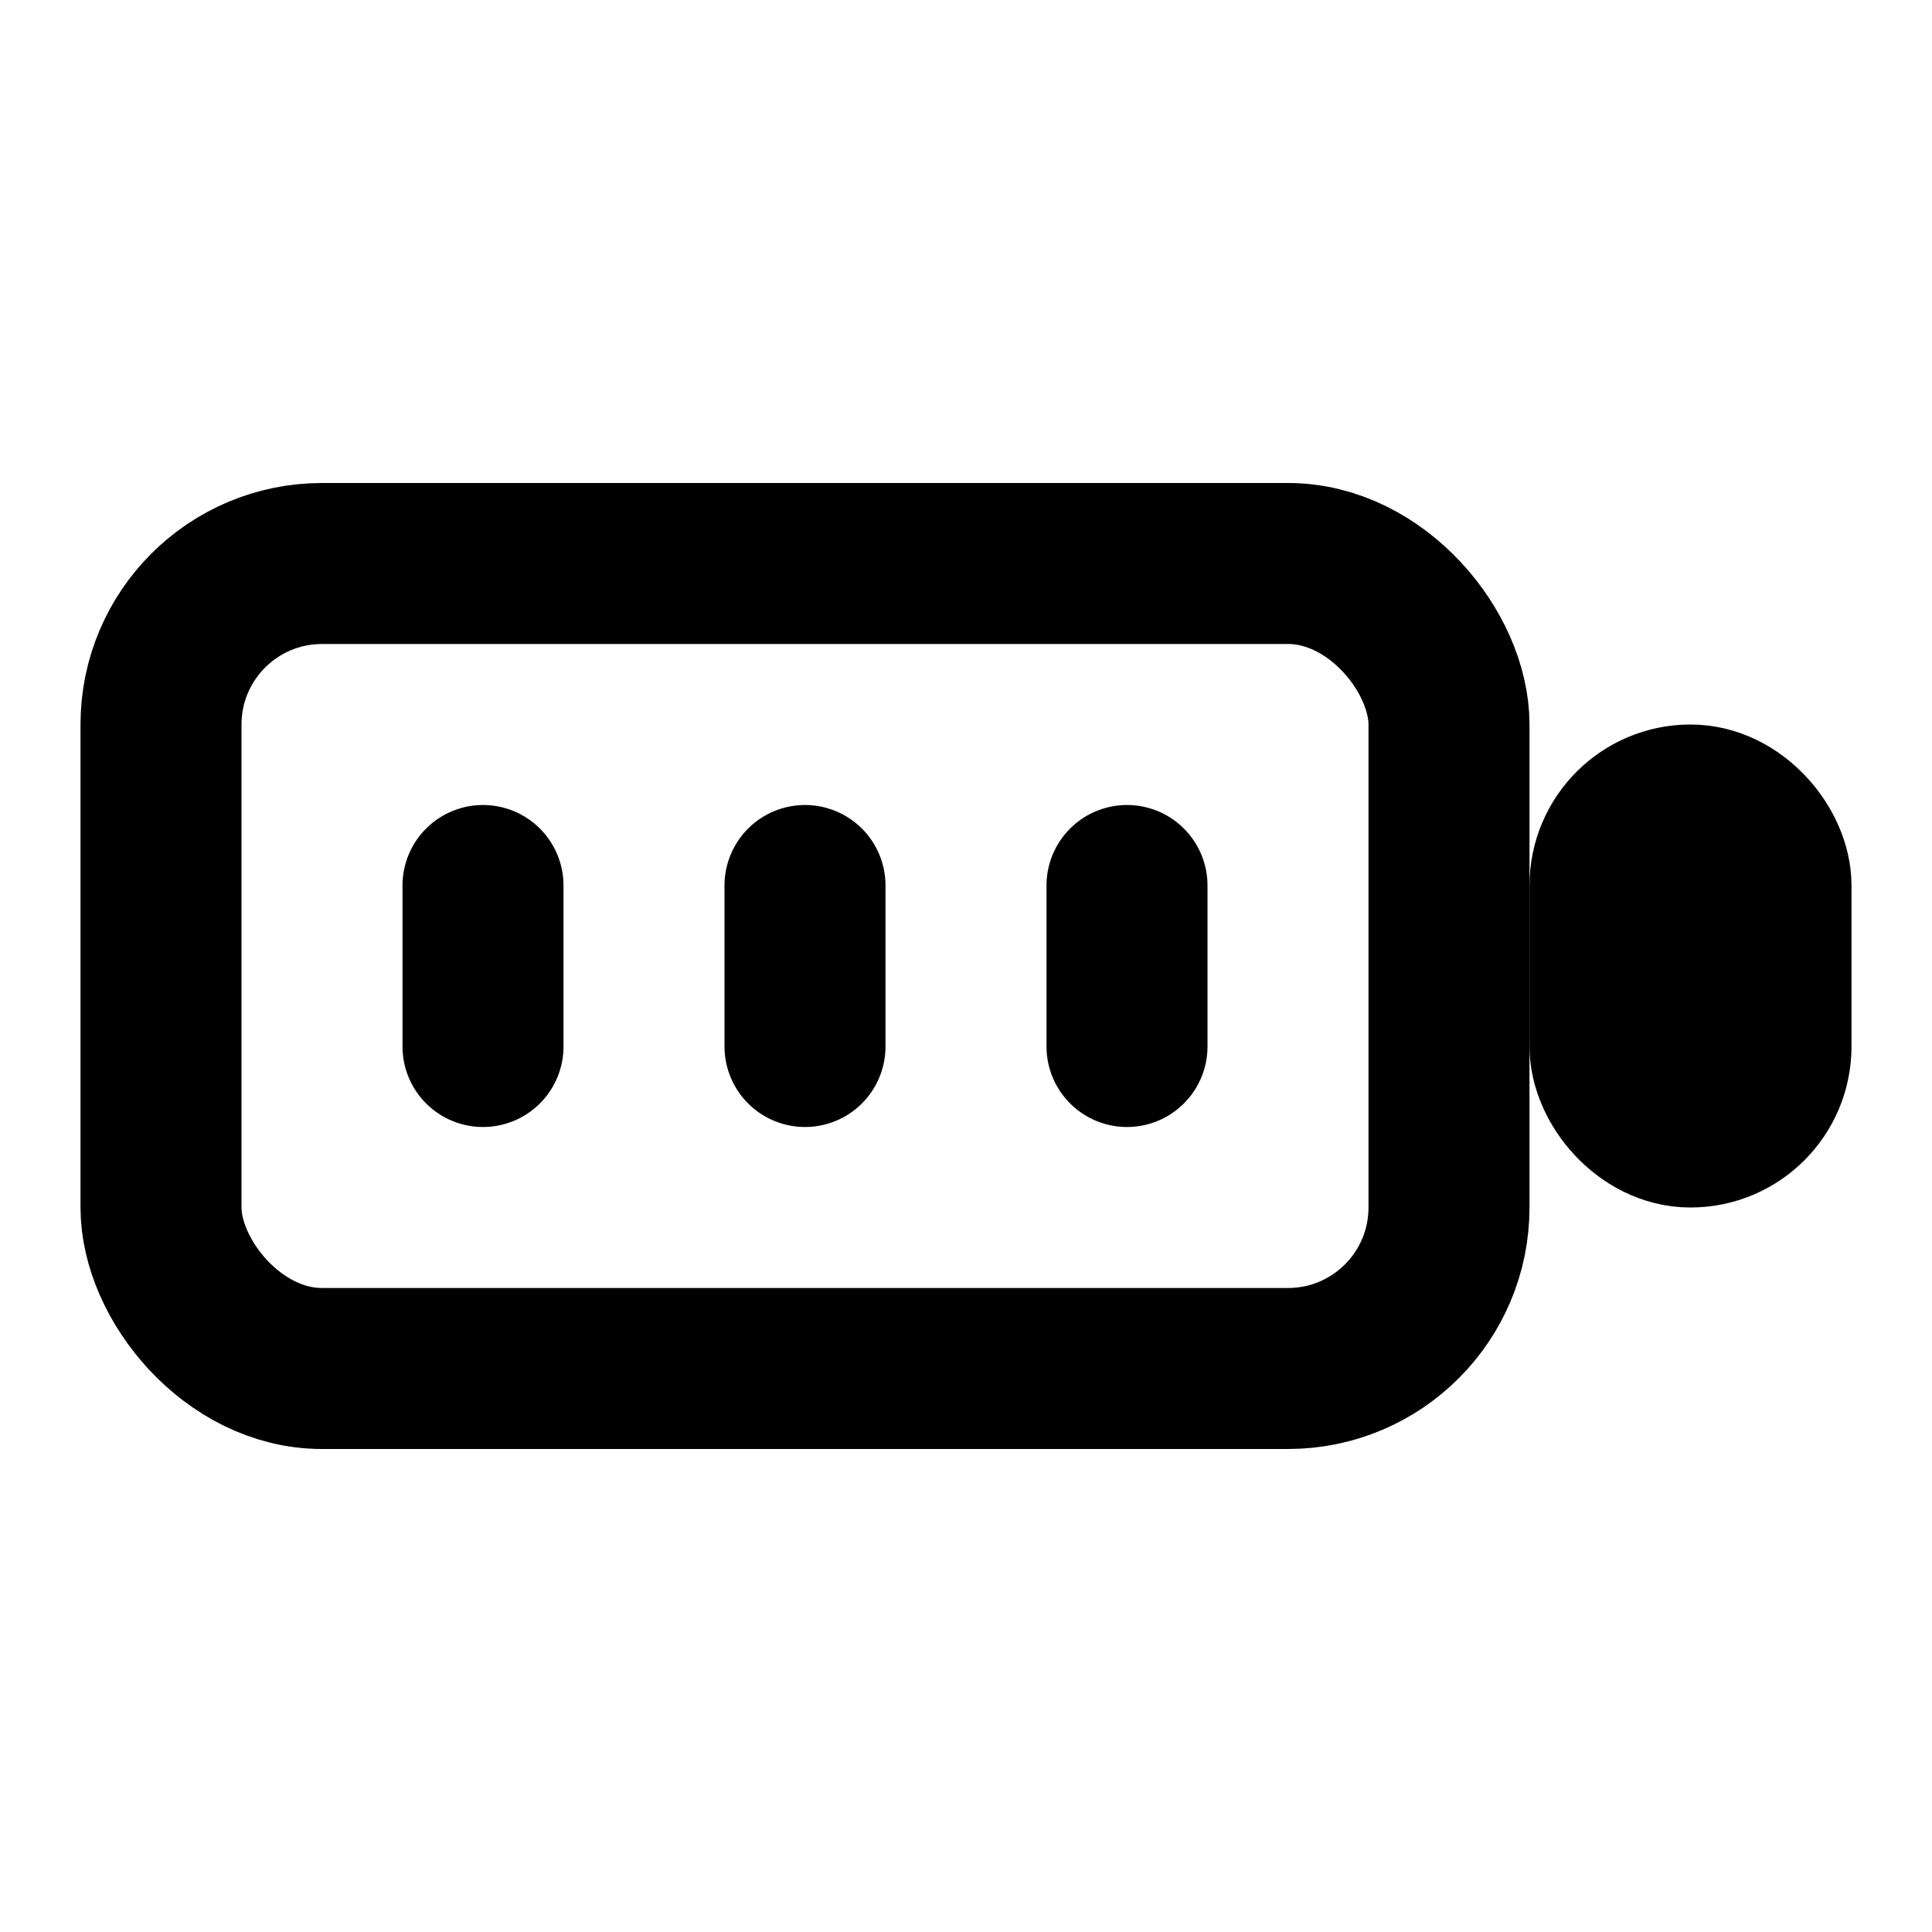 <svg xmlns="http://www.w3.org/2000/svg" width="24" height="24" viewBox="0 0 24 24" fill="none" stroke="currentColor" stroke-width="2" stroke-linecap="round" stroke-linejoin="round">
  <rect x="2" y="7" width="16" height="10" rx="2" ry="2"/>
  <rect x="20" y="10" width="2" height="4" rx="1" ry="1"/>
  <line x1="6" y1="11" x2="6" y2="13"/>
  <line x1="10" y1="11" x2="10" y2="13"/>
  <line x1="14" y1="11" x2="14" y2="13"/>
</svg>